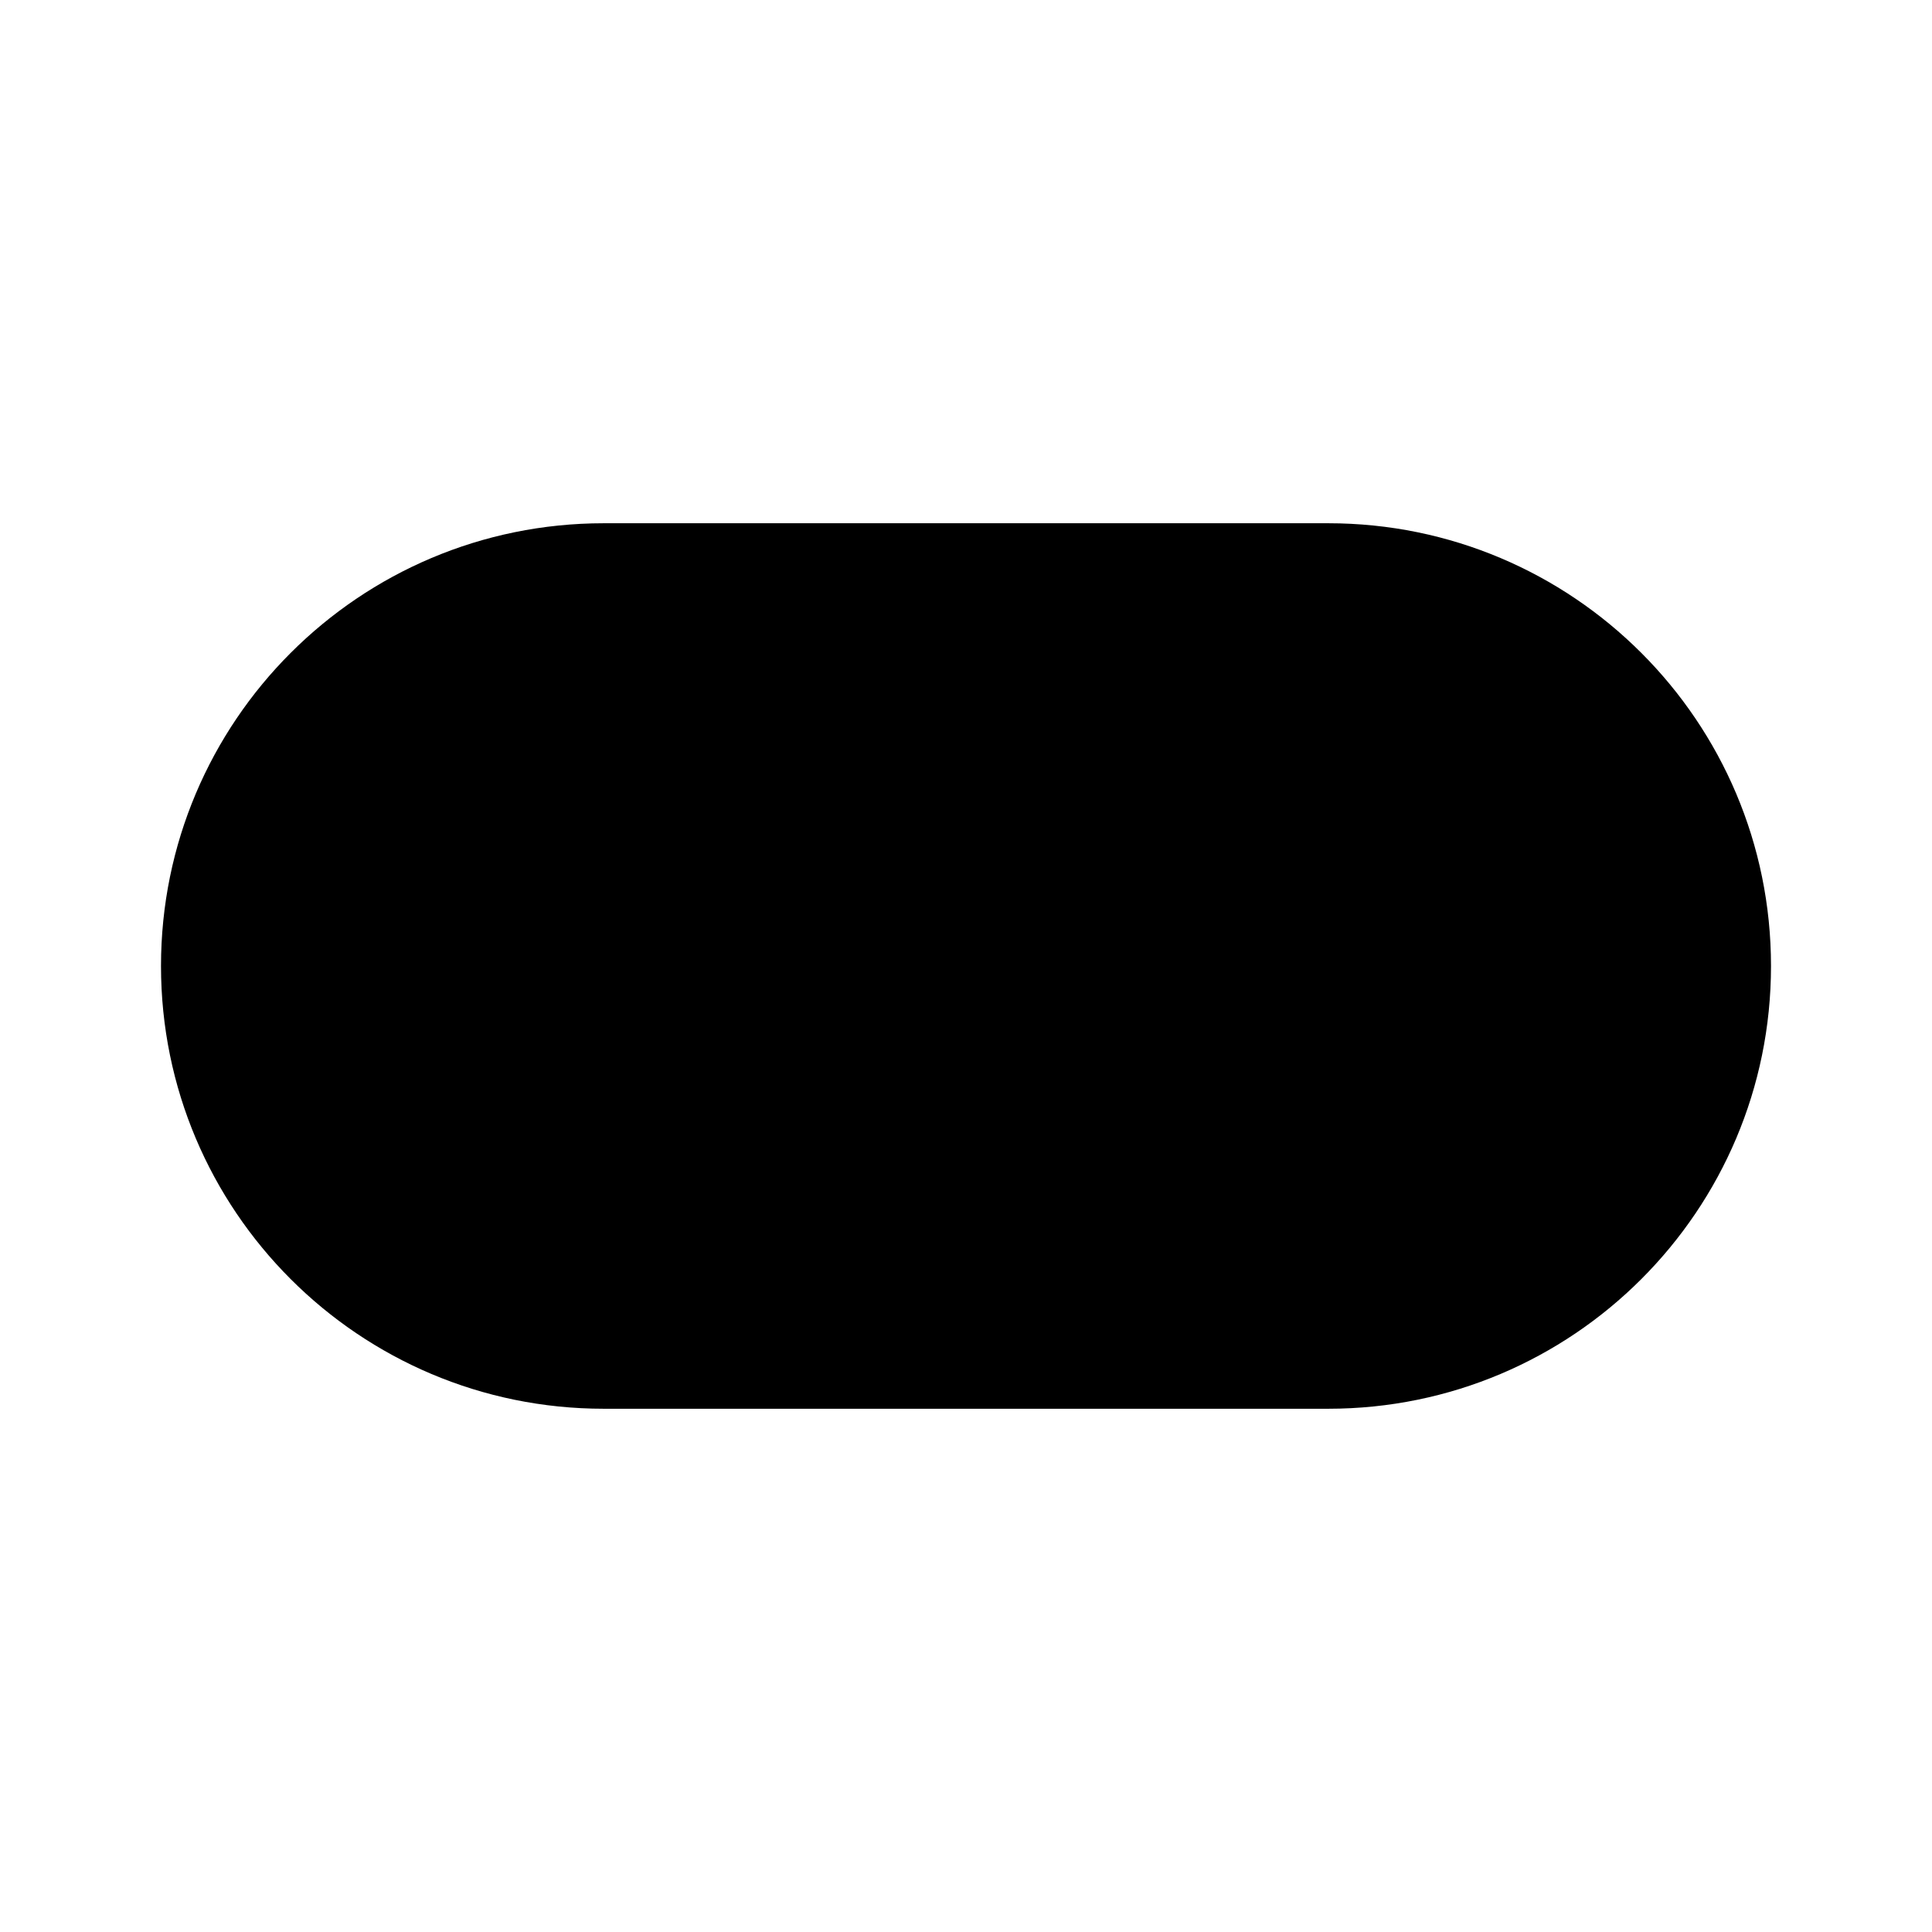 <svg xmlns="http://www.w3.org/2000/svg" enable-background="new 0 0 24 24" viewBox="0 0 24 24"><path class="uim-tertiary" d="M16.5,17.5h-9C4.462,17.5,2,15.038,2,12s2.462-5.5,5.5-5.5h9c3.038,0,5.5,2.462,5.5,5.5S19.538,17.5,16.5,17.5z"/><circle cx="7.5" cy="12" r="2.5" class="uim-primary"/></svg>